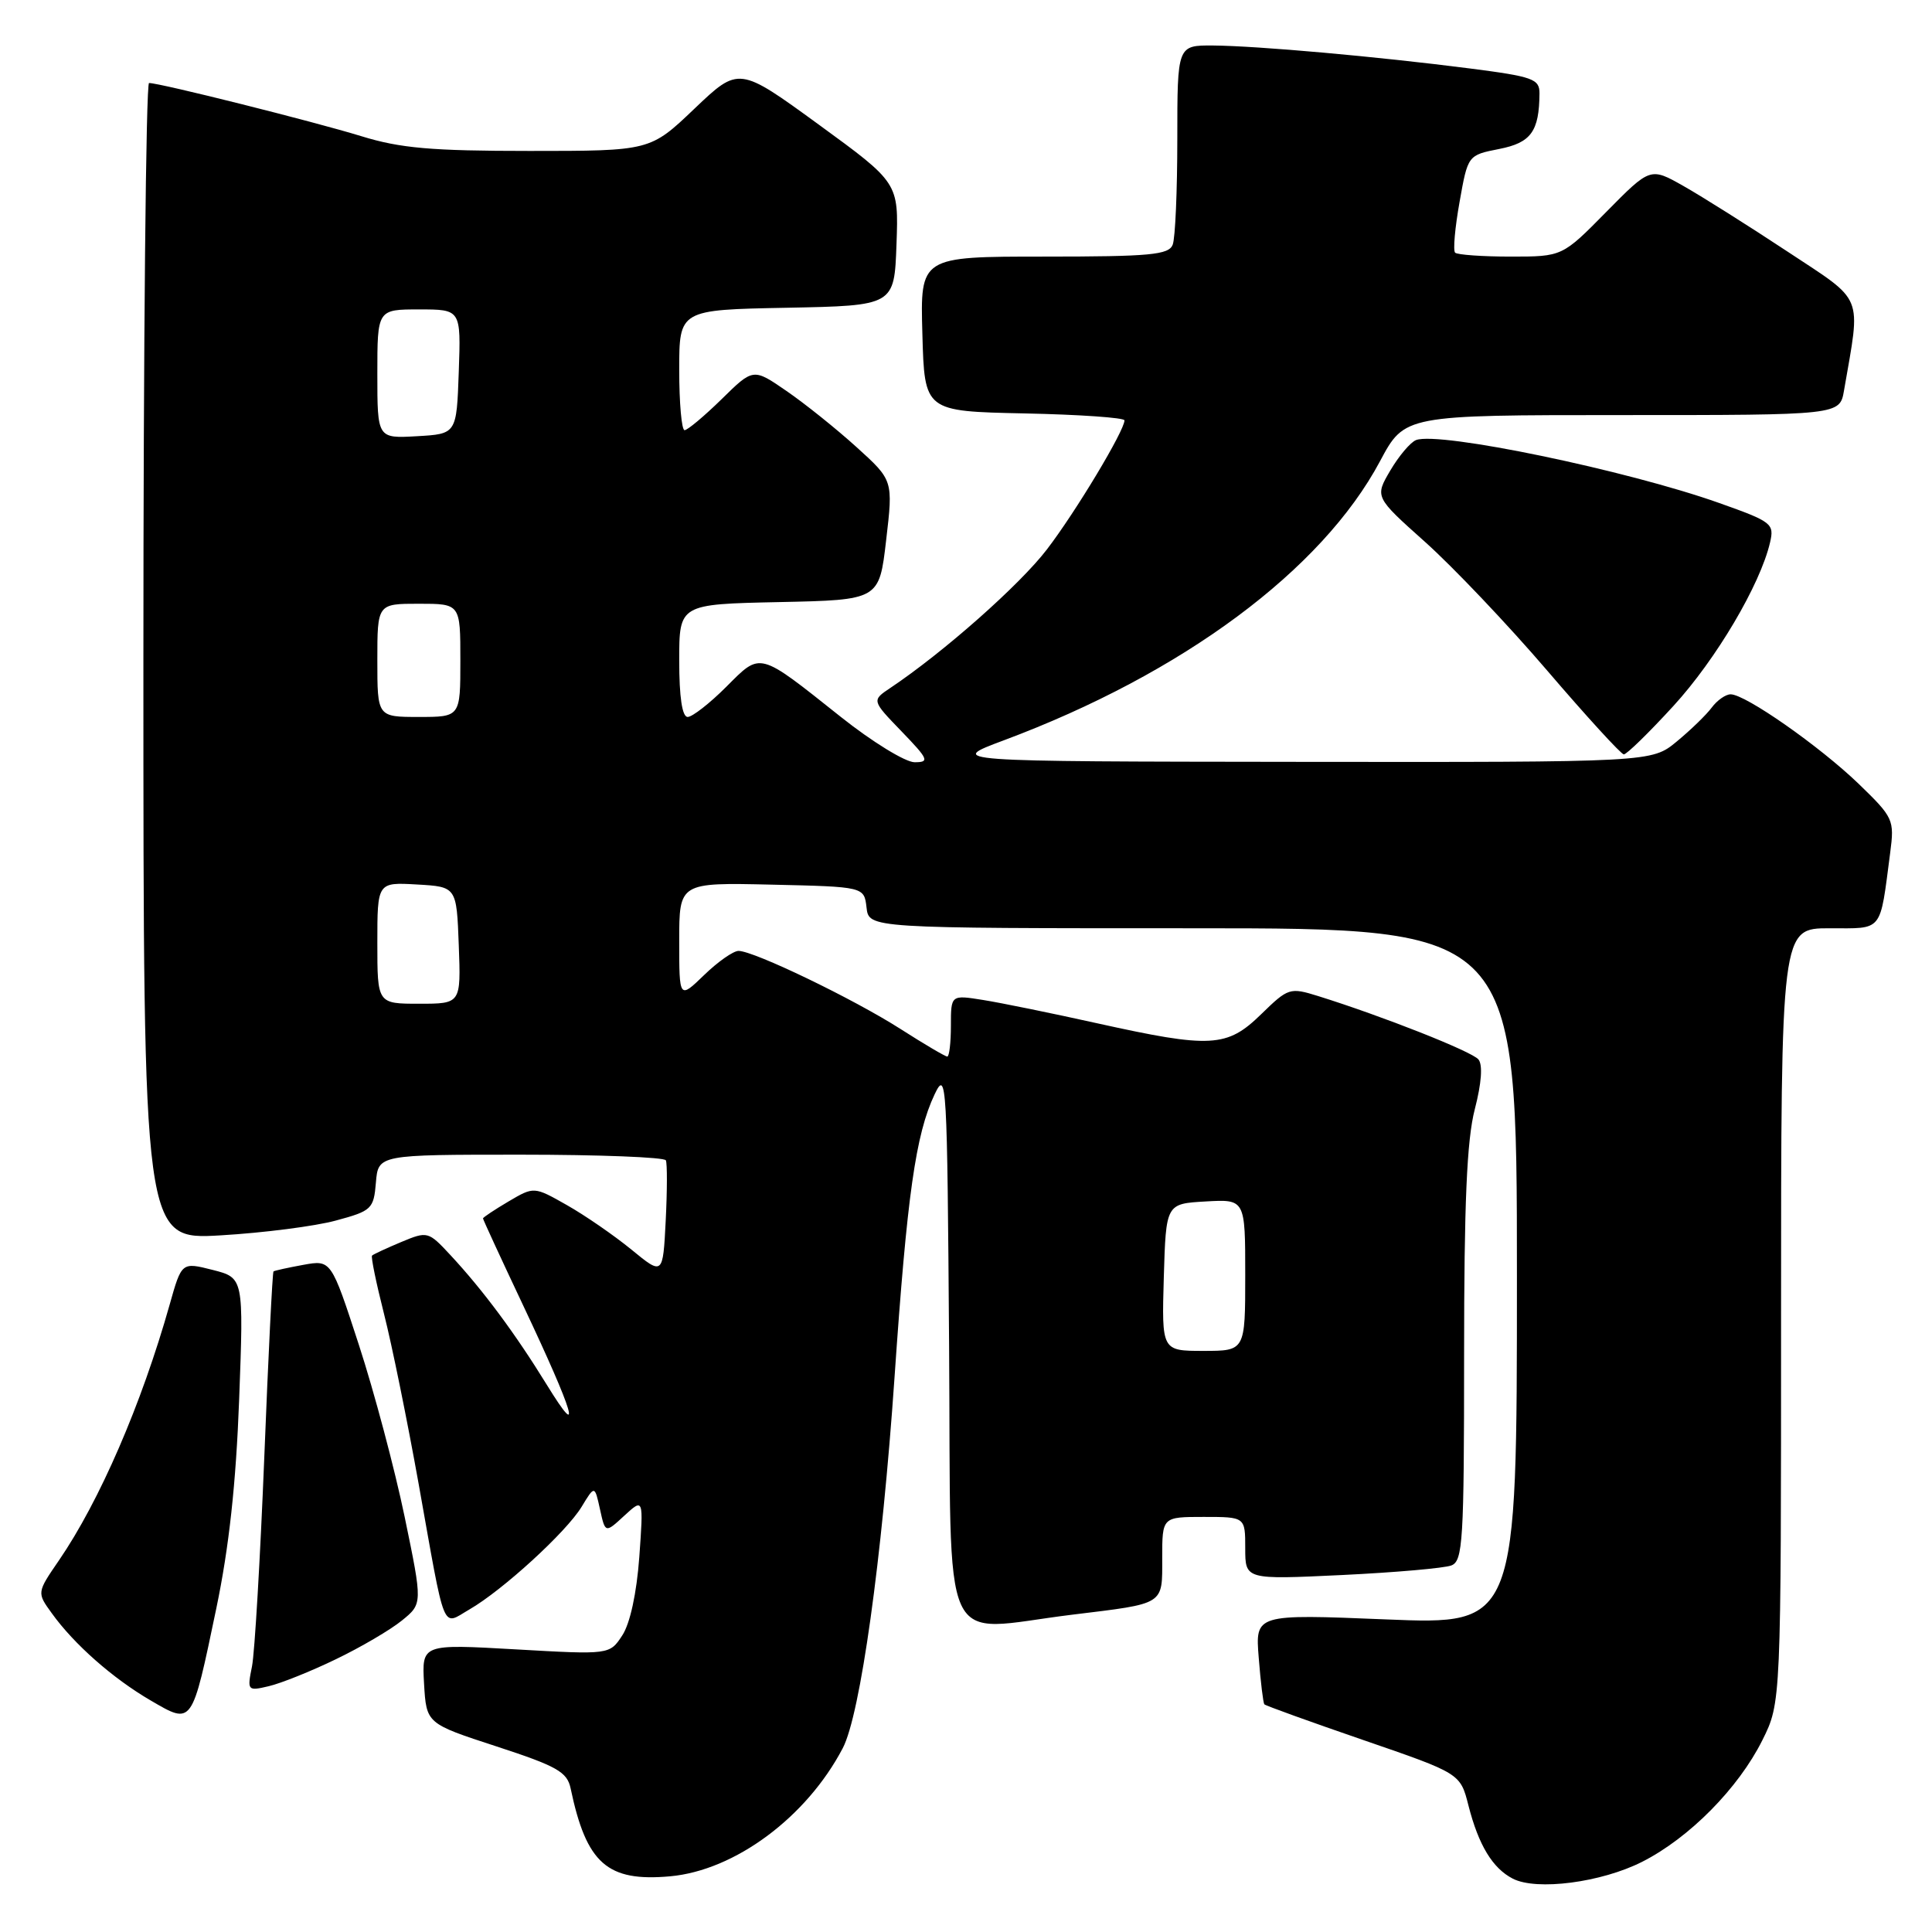 <?xml version="1.0" encoding="UTF-8" standalone="no"?>
<!DOCTYPE svg PUBLIC "-//W3C//DTD SVG 1.1//EN" "http://www.w3.org/Graphics/SVG/1.1/DTD/svg11.dtd" >
<svg xmlns="http://www.w3.org/2000/svg" xmlns:xlink="http://www.w3.org/1999/xlink" version="1.1" viewBox="0 0 256 256">
 <g >
 <path fill="currentColor"
d=" M 217.61 246.69 C 223.86 243.52 230.35 236.94 233.52 230.59 C 236.00 225.61 236.00 225.61 236.00 174.30 C 236.00 123.00 236.00 123.00 242.42 123.00 C 249.60 123.00 249.06 123.67 250.46 112.99 C 251.03 108.62 250.90 108.33 246.28 103.86 C 241.12 98.89 231.28 92.00 229.32 92.00 C 228.66 92.00 227.53 92.79 226.81 93.76 C 226.09 94.73 224.00 96.75 222.17 98.26 C 218.85 101.00 218.85 101.00 172.17 100.95 C 125.50 100.90 125.50 100.90 133.00 98.10 C 156.68 89.26 175.16 75.55 182.86 61.11 C 186.12 55.00 186.12 55.00 214.95 55.00 C 243.78 55.00 243.78 55.00 244.34 51.75 C 246.58 38.78 247.13 40.13 236.83 33.32 C 231.70 29.93 225.51 26.03 223.09 24.66 C 218.68 22.16 218.68 22.16 212.84 28.08 C 207.01 34.00 207.01 34.00 200.17 34.00 C 196.41 34.00 193.10 33.76 192.81 33.48 C 192.52 33.19 192.79 30.17 193.40 26.76 C 194.50 20.56 194.50 20.56 198.65 19.74 C 202.87 18.91 203.95 17.42 203.99 12.38 C 204.00 10.46 203.14 10.15 194.75 9.07 C 182.46 7.49 166.63 6.08 160.75 6.03 C 156.00 6.00 156.00 6.00 156.00 18.42 C 156.00 25.25 155.73 31.55 155.39 32.42 C 154.87 33.77 152.42 34.00 138.36 34.00 C 121.93 34.00 121.93 34.00 122.22 44.25 C 122.50 54.50 122.50 54.50 135.75 54.78 C 143.04 54.93 149.00 55.35 149.00 55.70 C 149.00 57.06 142.58 67.76 138.73 72.79 C 135.15 77.48 125.01 86.45 117.98 91.15 C 115.50 92.81 115.50 92.81 119.45 96.90 C 123.03 100.61 123.20 101.00 121.19 101.00 C 119.97 101.00 115.57 98.30 111.42 95.00 C 100.40 86.24 100.87 86.37 96.22 91.02 C 94.03 93.21 91.73 95.00 91.12 95.00 C 90.39 95.00 90.00 92.37 90.00 87.53 C 90.00 80.06 90.00 80.06 103.25 79.78 C 116.50 79.50 116.50 79.50 117.42 71.57 C 118.35 63.64 118.35 63.64 113.49 59.24 C 110.82 56.82 106.65 53.48 104.22 51.81 C 99.81 48.77 99.81 48.77 95.62 52.89 C 93.31 55.15 91.10 57.00 90.71 57.00 C 90.32 57.00 90.00 53.41 90.00 49.03 C 90.00 41.05 90.00 41.05 104.25 40.78 C 118.50 40.50 118.50 40.50 118.79 32.37 C 119.08 24.23 119.08 24.23 108.49 16.51 C 97.90 8.80 97.90 8.80 92.02 14.40 C 86.15 20.00 86.15 20.00 70.18 20.00 C 57.15 20.00 53.04 19.64 47.86 18.04 C 41.58 16.11 21.21 11.00 19.75 11.00 C 19.34 11.00 19.00 45.49 19.00 87.64 C 19.00 164.29 19.00 164.29 29.25 163.69 C 34.89 163.36 41.75 162.48 44.50 161.73 C 49.25 160.45 49.52 160.20 49.81 156.69 C 50.12 153.00 50.12 153.00 69.00 153.00 C 79.39 153.00 88.04 153.34 88.23 153.75 C 88.42 154.16 88.41 157.76 88.21 161.75 C 87.84 169.00 87.84 169.00 83.67 165.58 C 81.37 163.70 77.53 161.05 75.13 159.69 C 70.76 157.21 70.76 157.21 67.38 159.20 C 65.52 160.30 64.00 161.31 64.00 161.45 C 64.00 161.59 66.42 166.84 69.38 173.10 C 76.09 187.31 77.28 191.33 72.46 183.50 C 68.26 176.68 64.01 170.96 59.68 166.30 C 56.75 163.15 56.65 163.12 53.15 164.58 C 51.20 165.40 49.47 166.20 49.30 166.37 C 49.13 166.53 49.85 170.01 50.88 174.08 C 51.92 178.16 53.97 188.25 55.45 196.50 C 59.09 216.88 58.49 215.40 62.20 213.26 C 66.59 210.73 75.02 203.02 77.06 199.67 C 78.80 196.80 78.80 196.80 79.50 199.98 C 80.20 203.17 80.20 203.17 82.73 200.83 C 85.27 198.50 85.27 198.50 84.71 206.32 C 84.36 211.11 83.49 215.12 82.46 216.69 C 80.78 219.26 80.78 219.26 68.34 218.55 C 55.89 217.84 55.89 217.84 56.19 223.11 C 56.50 228.38 56.50 228.38 65.79 231.41 C 73.81 234.03 75.15 234.79 75.61 236.97 C 77.70 246.94 80.47 249.37 88.80 248.62 C 97.38 247.84 106.88 240.79 111.67 231.64 C 114.00 227.19 116.87 206.63 118.53 182.50 C 120.19 158.35 121.33 150.31 123.84 145.01 C 125.43 141.66 125.51 143.15 125.76 178.25 C 126.06 220.09 124.26 216.14 142.03 213.96 C 154.46 212.44 154.00 212.73 154.00 206.43 C 154.00 201.00 154.00 201.00 159.50 201.00 C 165.00 201.00 165.00 201.00 165.00 205.15 C 165.00 209.31 165.00 209.31 177.81 208.70 C 184.85 208.36 191.38 207.79 192.31 207.43 C 193.84 206.85 194.00 204.21 194.00 179.61 C 194.00 159.39 194.36 151.04 195.42 146.97 C 196.31 143.53 196.49 141.09 195.90 140.38 C 195.02 139.32 183.20 134.65 174.65 131.98 C 170.92 130.82 170.70 130.89 167.11 134.39 C 162.58 138.81 160.47 138.93 145.38 135.59 C 139.40 134.26 132.59 132.87 130.25 132.50 C 126.00 131.82 126.00 131.82 126.00 135.91 C 126.00 138.16 125.78 140.00 125.52 140.00 C 125.26 140.00 122.47 138.36 119.33 136.35 C 113.11 132.37 99.90 126.00 97.86 126.00 C 97.17 126.00 95.11 127.44 93.30 129.20 C 90.00 132.39 90.00 132.39 90.00 124.67 C 90.00 116.94 90.00 116.94 102.25 117.22 C 114.50 117.50 114.50 117.50 114.82 120.25 C 115.13 123.00 115.13 123.00 158.07 123.00 C 201.00 123.00 201.00 123.00 201.00 169.14 C 201.00 215.29 201.00 215.29 183.66 214.58 C 166.32 213.87 166.32 213.87 166.79 219.68 C 167.04 222.88 167.38 225.65 167.53 225.83 C 167.69 226.01 173.60 228.14 180.66 230.57 C 193.50 234.99 193.50 234.99 194.58 239.25 C 195.92 244.49 197.77 247.55 200.45 248.93 C 203.61 250.56 212.20 249.44 217.61 246.69 Z  M 28.66 213.13 C 30.35 205.04 31.27 196.60 31.69 185.41 C 32.29 169.32 32.29 169.32 28.18 168.27 C 24.07 167.23 24.07 167.23 22.48 172.87 C 18.75 186.08 13.19 198.91 7.81 206.76 C 4.88 211.03 4.88 211.03 6.86 213.76 C 9.81 217.87 14.96 222.41 19.98 225.33 C 25.53 228.56 25.40 228.73 28.66 213.13 Z  M 44.50 219.86 C 47.81 218.27 51.74 215.96 53.25 214.73 C 56.00 212.50 56.00 212.50 53.62 201.00 C 52.31 194.68 49.58 184.42 47.56 178.22 C 43.88 166.93 43.88 166.93 40.19 167.60 C 38.16 167.97 36.38 168.36 36.24 168.47 C 36.10 168.59 35.55 179.67 35.02 193.09 C 34.48 206.52 33.75 218.99 33.39 220.81 C 32.74 224.03 32.80 224.09 35.61 223.43 C 37.20 223.06 41.20 221.46 44.50 219.86 Z  M 221.74 93.54 C 227.39 87.37 233.24 77.48 234.54 71.88 C 235.12 69.39 234.79 69.13 227.83 66.66 C 215.59 62.31 190.69 57.14 187.64 58.31 C 186.90 58.59 185.37 60.40 184.23 62.33 C 182.16 65.85 182.16 65.85 188.83 71.81 C 192.50 75.09 199.78 82.75 205.00 88.84 C 210.22 94.94 214.80 99.94 215.16 99.96 C 215.53 99.98 218.49 97.09 221.74 93.54 Z  M 154.21 169.25 C 154.50 159.50 154.50 159.50 159.75 159.20 C 165.00 158.90 165.00 158.90 165.00 168.95 C 165.00 179.00 165.00 179.00 159.46 179.00 C 153.93 179.00 153.93 179.00 154.21 169.25 Z  M 50.00 124.95 C 50.00 116.90 50.00 116.90 55.25 117.20 C 60.50 117.50 60.50 117.50 60.79 125.25 C 61.08 133.00 61.08 133.00 55.54 133.00 C 50.00 133.00 50.00 133.00 50.00 124.95 Z  M 50.00 87.50 C 50.00 80.00 50.00 80.00 55.50 80.00 C 61.00 80.00 61.00 80.00 61.00 87.50 C 61.00 95.00 61.00 95.00 55.50 95.00 C 50.00 95.00 50.00 95.00 50.00 87.50 Z  M 50.00 49.55 C 50.00 41.00 50.00 41.00 55.54 41.00 C 61.08 41.00 61.08 41.00 60.79 49.25 C 60.50 57.50 60.50 57.50 55.25 57.80 C 50.00 58.10 50.00 58.10 50.00 49.55 Z "/>
</g>
</svg>